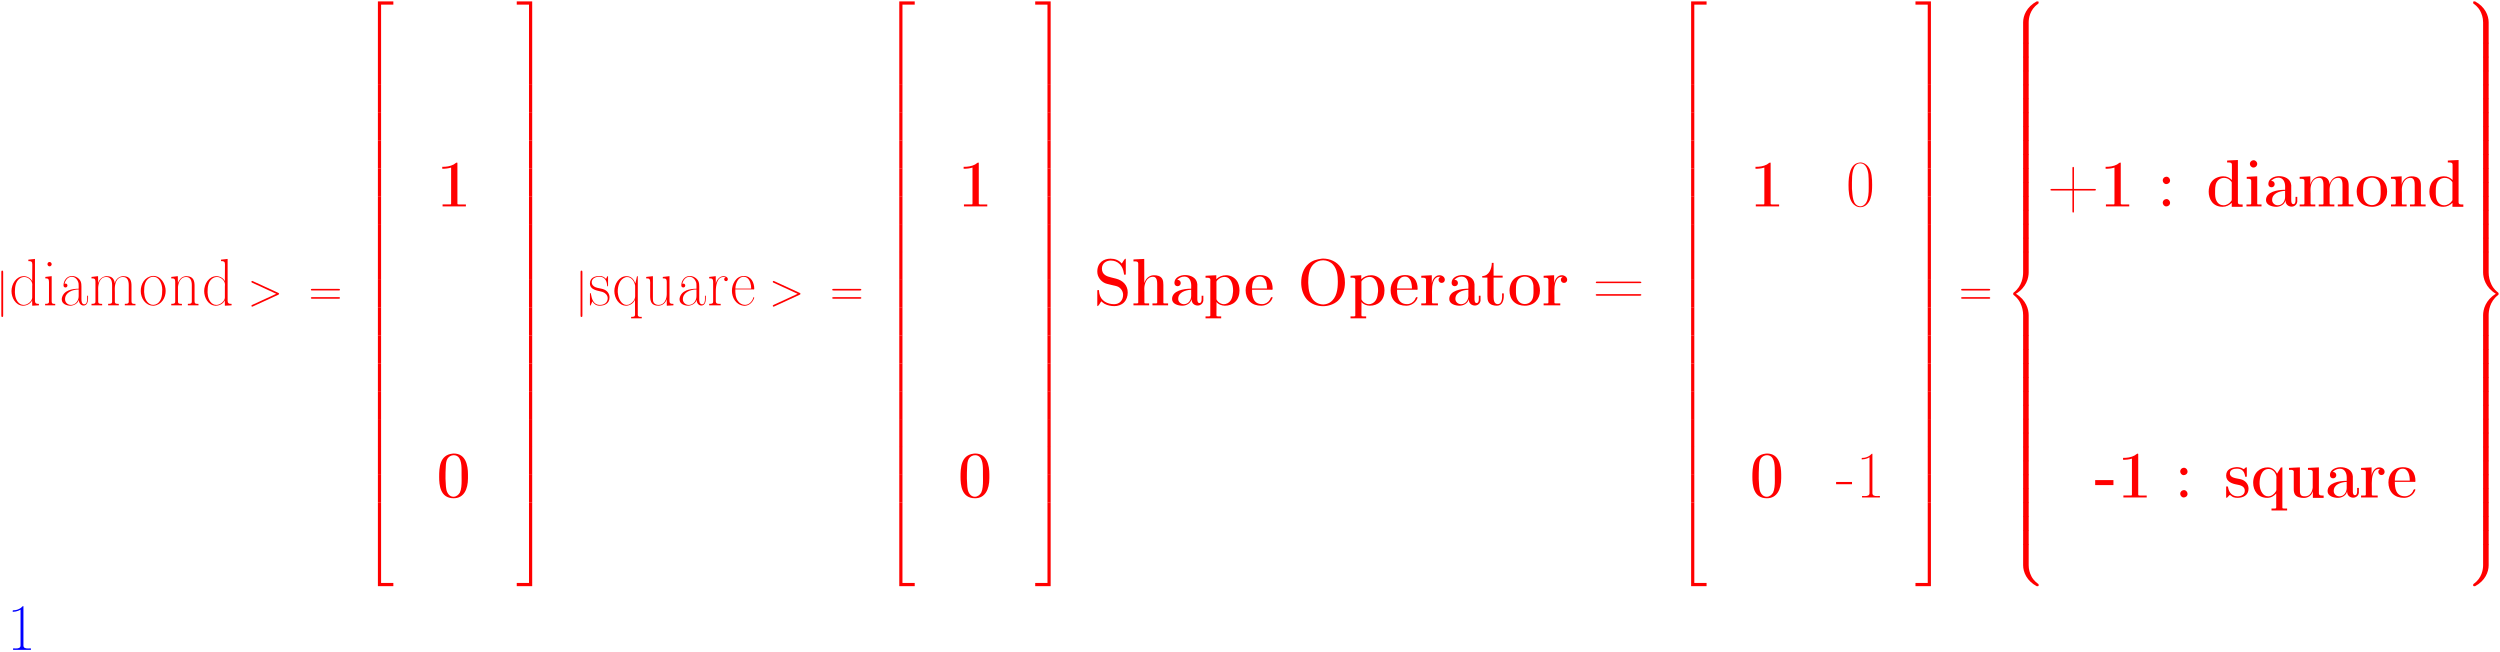 <?xml version="1.0" encoding="UTF-8"?>
<svg xmlns="http://www.w3.org/2000/svg" xmlns:xlink="http://www.w3.org/1999/xlink" width="1335pt" height="348pt" viewBox="0 0 1335 348" version="1.1">
<defs>
<g>
<symbol overflow="visible" id="glyph0-0">
<path style="stroke:none;" d="M 3.938 -17.688 C 3.938 -18.141 3.938 -18.578 3.438 -18.578 C 2.953 -18.578 2.953 -18.141 2.953 -17.688 L 2.953 5.297 C 2.953 5.75 2.953 6.188 3.438 6.188 C 3.938 6.188 3.938 5.75 3.938 5.297 Z M 3.938 -17.688 "/>
</symbol>
<symbol overflow="visible" id="glyph1-0">
<path style="stroke:none;" d="M 10.5 -24.422 L 10.5 -23.641 L 10.891 -23.641 C 12 -23.641 12.609 -23.312 12.609 -21.953 L 12.562 -12.859 C 11.891 -14.5 9.859 -15.609 8.141 -15.609 C 3.969 -15.609 1.5 -11.391 1.5 -7.641 C 1.5 -4.109 3.641 -0.078 7.469 0.172 L 7.781 0.172 C 9.719 0.172 11.812 -1 12.531 -2.75 L 12.562 0.172 L 16.141 -0.031 L 16.141 -0.828 L 15.703 -0.828 C 14.531 -0.828 14.031 -1.25 14.031 -2.5 L 14.031 -24.812 Z M 3.328 -6.859 L 3.328 -7.391 C 3.328 -9.859 3.672 -12.781 5.891 -14.359 C 6.641 -14.891 7.5 -15.172 8.359 -15.172 C 10.391 -15.172 12.609 -13.25 12.609 -11.172 C 12.609 -10.781 12.562 -10.359 12.562 -9.969 L 12.562 -4.219 C 12.562 -2.281 10.109 -0.25 8.031 -0.25 C 5.281 -0.25 3.781 -3.031 3.469 -5.391 C 3.391 -5.891 3.391 -6.359 3.328 -6.859 Z M 3.328 -6.859 "/>
</symbol>
<symbol overflow="visible" id="glyph1-1">
<path style="stroke:none;" d="M 1.828 -15.203 L 1.828 -14.422 L 2 -14.422 C 3.141 -14.422 3.781 -14.25 3.781 -12.531 L 3.781 -2.031 C 3.781 -0.891 2.969 -0.828 1.719 -0.828 L 1.719 -0.031 L 7.109 -0.031 L 7.109 -0.828 L 6.641 -0.828 C 5.891 -0.828 5.219 -0.891 5.219 -2.109 L 5.219 -15.609 Z M 3.891 -23.141 C 3.328 -23.141 2.969 -22.5 2.969 -22.031 C 2.969 -21.5 3.391 -20.844 4.062 -20.844 C 4.781 -20.844 5.219 -21.453 5.219 -22 C 5.219 -22.531 4.781 -23.172 4.109 -23.172 C 4.031 -23.172 3.969 -23.141 3.891 -23.141 Z M 3.891 -23.141 "/>
</symbol>
<symbol overflow="visible" id="glyph1-2">
<path style="stroke:none;" d="M 3.219 -11.531 C 3.672 -13.422 4.922 -15.281 7.109 -15.281 C 9.031 -15.281 10.422 -13.453 10.719 -11.703 C 10.781 -11.25 10.781 -10.75 10.781 -10.281 L 10.781 -8.891 C 7.359 -8.891 2.641 -8.109 1.781 -3.812 C 1.75 -3.609 1.75 -3.359 1.75 -3.141 C 1.75 -0.75 4.469 0.172 6.312 0.172 C 8.062 0.172 10.359 -0.969 10.812 -2.922 L 10.859 -2.922 C 10.859 -1.422 11.859 0.078 13.359 0.078 C 15.312 0.078 15.781 -2.031 15.781 -3.578 L 15.781 -5.172 L 15.312 -5.172 L 15.312 -3.359 C 15.312 -2.219 15.062 -0.578 13.781 -0.578 C 12.312 -0.578 12.25 -2.469 12.25 -3.422 L 12.25 -10.062 C 12.25 -10.953 12.203 -11.891 11.859 -12.75 C 11.109 -14.5 9.141 -15.703 7.219 -15.703 C 4.469 -15.703 2.672 -13.281 2.672 -10.641 C 2.672 -9.969 3.172 -9.562 3.75 -9.562 C 4.312 -9.562 4.781 -10.031 4.781 -10.609 C 4.781 -11.141 4.422 -11.641 3.75 -11.641 C 3.578 -11.641 3.391 -11.609 3.219 -11.531 Z M 10.781 -8.5 L 10.781 -5 C 10.781 -2.641 9.312 -0.422 6.859 -0.25 L 6.641 -0.25 C 5 -0.25 3.5 -1.531 3.5 -3.281 C 3.5 -7 7.609 -8.5 10.781 -8.5 Z M 10.781 -8.5 "/>
</symbol>
<symbol overflow="visible" id="glyph1-3">
<path style="stroke:none;" d="M 1.672 -15.203 L 1.672 -14.422 L 2.031 -14.422 C 3.172 -14.422 3.781 -14.172 3.781 -12.609 L 3.781 -2.031 C 3.781 -0.891 2.922 -0.828 1.672 -0.828 L 1.672 -0.031 L 7.359 -0.031 L 7.359 -0.828 L 6.859 -0.828 C 6.031 -0.828 5.25 -0.922 5.25 -2.031 L 5.25 -7 C 5.25 -7.641 5.219 -8.25 5.219 -8.891 C 5.219 -11.453 6.062 -15.172 9.562 -15.172 C 11.781 -15.172 12.672 -13.453 12.672 -10.812 L 12.672 -2.031 C 12.672 -0.891 11.812 -0.828 10.562 -0.828 L 10.562 -0.031 L 16.25 -0.031 L 16.25 -0.828 L 15.75 -0.828 C 14.922 -0.828 14.141 -0.922 14.141 -2.031 L 14.141 -7 C 14.141 -7.641 14.109 -8.25 14.109 -8.891 C 14.109 -11.453 14.953 -15.172 18.453 -15.172 C 20.672 -15.172 21.562 -13.453 21.562 -10.812 L 21.562 -2.031 C 21.562 -0.891 20.703 -0.828 19.453 -0.828 L 19.453 -0.031 L 25.141 -0.031 L 25.141 -0.828 L 24.562 -0.828 C 23.75 -0.828 23.031 -0.922 23.031 -2.172 L 23.031 -10.312 C 23.031 -12.703 22.641 -15.609 18.703 -15.609 C 16.5 -15.609 14.562 -14 14.141 -11.891 L 14.109 -11.891 C 13.781 -13.781 12.953 -15.609 9.812 -15.609 C 7.562 -15.609 5.562 -13.812 5.219 -11.75 L 5.172 -15.609 Z M 1.672 -15.203 "/>
</symbol>
<symbol overflow="visible" id="glyph1-4">
<path style="stroke:none;" d="M 7.531 -15.703 C 3.422 -15.203 1.328 -11.391 1.328 -7.672 C 1.328 -3.891 3.812 0.172 8.031 0.172 L 8.391 0.172 C 12.5 -0.328 14.641 -4.109 14.641 -7.719 C 14.641 -11.359 12.172 -15.75 8.031 -15.75 C 7.859 -15.75 7.719 -15.703 7.531 -15.703 Z M 3.141 -7.109 L 3.141 -7.672 C 3.141 -10.359 3.469 -13.359 6.219 -14.859 C 6.672 -15.062 7.219 -15.25 7.75 -15.281 L 8 -15.281 C 11.453 -15.281 12.812 -11.25 12.812 -8.359 C 12.812 -5.531 12.531 -1.5 8.969 -0.422 C 8.641 -0.359 8.312 -0.281 8 -0.281 C 5.359 -0.281 3.641 -2.922 3.328 -5.469 C 3.219 -6 3.219 -6.562 3.141 -7.109 Z M 3.141 -7.109 "/>
</symbol>
<symbol overflow="visible" id="glyph1-5">
<path style="stroke:none;" d="M 1.672 -15.203 L 1.672 -14.422 L 2.031 -14.422 C 3.172 -14.422 3.781 -14.172 3.781 -12.609 L 3.781 -2.031 C 3.781 -0.891 2.922 -0.828 1.672 -0.828 L 1.672 -0.031 L 7.359 -0.031 L 7.359 -0.828 L 6.859 -0.828 C 6.031 -0.828 5.25 -0.922 5.25 -2.031 L 5.25 -9.859 C 5.469 -12.281 6.719 -15.172 9.531 -15.172 C 11.781 -15.172 12.641 -13.391 12.641 -10.812 L 12.641 -2.031 C 12.641 -0.891 11.781 -0.828 10.531 -0.828 L 10.531 -0.031 L 16.203 -0.031 L 16.203 -0.828 L 15.641 -0.828 C 14.812 -0.828 14.109 -0.922 14.109 -2.172 L 14.109 -10.469 C 14.109 -12.75 13.672 -15.609 9.812 -15.609 C 7.891 -15.609 6.562 -14.562 5.719 -13.031 C 5.5 -12.641 5.281 -12.203 5.219 -11.781 L 5.172 -15.609 Z M 1.672 -15.203 "/>
</symbol>
<symbol overflow="visible" id="glyph1-6">
<path style="stroke:none;" d="M 2.359 -2.141 C 3.219 -0.781 4.359 0.172 6.281 0.172 C 8.641 0.172 11.531 -0.828 11.531 -4.25 C 11.531 -5.969 10.609 -7.531 8.922 -8.359 C 6.781 -9.422 3 -8.922 2.141 -11.609 C 2.078 -11.812 2.031 -12.062 2.031 -12.312 C 2.031 -14.422 4.172 -15.312 6.109 -15.312 C 8.172 -15.312 9.969 -14.141 10.25 -10.781 C 10.281 -10.609 10.25 -10.141 10.5 -10.141 C 10.719 -10.141 10.75 -10.312 10.75 -10.531 L 10.75 -15.359 C 10.75 -15.5 10.75 -15.672 10.609 -15.672 C 10.422 -15.672 9.859 -14.672 9.672 -14.141 C 8.719 -15.172 7.672 -15.703 6.25 -15.703 C 4.062 -15.703 1.078 -15 1.078 -11.75 C 1.078 -7.922 5.75 -7.922 7.859 -7.172 C 9.312 -6.672 10.562 -5.422 10.562 -3.812 L 10.562 -3.75 C 10.5 -1.5 8.75 -0.25 6.359 -0.25 C 3.031 -0.25 2.078 -3.359 1.641 -5.922 C 1.609 -6.141 1.609 -6.562 1.328 -6.562 C 1.109 -6.562 1.078 -6.422 1.078 -6.25 L 1.078 -0.141 C 1.078 -0.031 1.078 0.109 1.172 0.141 L 1.219 0.141 C 1.469 0.141 2.078 -1.422 2.359 -2.141 Z M 2.359 -2.141 "/>
</symbol>
<symbol overflow="visible" id="glyph1-7">
<path style="stroke:none;" d="M 12.531 -3.078 L 12.562 4.859 C 12.562 5.922 12.109 6.141 10.469 6.141 L 10.469 6.922 L 16.141 6.922 L 16.141 6.141 L 15.562 6.141 C 14.812 6.141 14.031 6.031 14.031 4.969 L 14.031 -15.609 L 13.672 -15.562 L 13.531 -15.312 L 12.75 -11.781 C 11.922 -13.641 10.812 -15.609 8.031 -15.609 C 4 -15.609 1.5 -11.359 1.5 -7.672 C 1.5 -3.859 3.969 0.172 7.859 0.172 C 9.781 0.172 11.922 -1.281 12.531 -3.078 Z M 3.328 -7.062 L 3.328 -7.5 C 3.328 -10.281 4.25 -13.859 7.281 -14.953 C 7.562 -15.062 7.891 -15.141 8.219 -15.141 L 8.359 -15.141 C 10.781 -15.141 12.281 -12.609 12.609 -10.5 L 12.609 -4.859 C 12.609 -2.609 10.5 -0.828 8.969 -0.359 C 8.609 -0.281 8.219 -0.25 7.859 -0.25 C 5.359 -0.422 3.859 -3.359 3.5 -5.719 C 3.391 -6.172 3.391 -6.609 3.328 -7.062 Z M 3.328 -7.062 "/>
</symbol>
<symbol overflow="visible" id="glyph1-8">
<path style="stroke:none;" d="M 1.672 -15.203 L 1.672 -14.422 L 2 -14.422 C 3.172 -14.422 3.812 -14.25 3.812 -12.141 C 3.812 -11.672 3.781 -11.203 3.781 -10.75 L 3.781 -5.031 C 3.781 -2.469 4.25 0.172 8.141 0.172 C 10.359 0.172 12.109 -1.359 12.641 -3.391 L 12.672 0.172 L 16.203 -0.031 L 16.203 -0.828 L 15.859 -0.828 C 14.922 -0.828 14.109 -0.922 14.109 -2.422 L 14.109 -15.609 L 10.531 -15.203 L 10.531 -14.422 L 10.922 -14.422 C 12.141 -14.422 12.641 -14.031 12.641 -12.562 L 12.641 -6 C 12.641 -3.391 11.391 -0.25 8.312 -0.25 C 7.359 -0.25 6.312 -0.578 5.75 -1.391 C 5.281 -2.031 5.25 -2.922 5.25 -3.75 L 5.25 -15.609 Z M 1.672 -15.203 "/>
</symbol>
<symbol overflow="visible" id="glyph1-9">
<path style="stroke:none;" d="M 1.609 -15.203 L 1.609 -14.422 L 1.969 -14.422 C 3.109 -14.422 3.719 -14.172 3.719 -12.609 L 3.719 -2.031 C 3.719 -0.891 2.859 -0.828 1.609 -0.828 L 1.609 -0.031 L 7.75 -0.031 L 7.75 -0.828 L 7.031 -0.828 C 6 -0.828 5.141 -0.922 5.141 -2.281 L 5.141 -7.5 C 5.141 -10.531 5.781 -15.172 9.25 -15.172 C 9.641 -15.172 10.031 -15.062 10.391 -14.922 C 9.969 -14.75 9.609 -14.453 9.609 -13.953 C 9.609 -13.453 10 -12.953 10.609 -12.953 C 11.141 -12.953 11.562 -13.422 11.562 -13.953 C 11.562 -15.141 10.25 -15.609 9.281 -15.609 C 7.109 -15.609 5.469 -13.5 5.141 -11.531 L 5.109 -15.609 Z M 1.609 -15.203 "/>
</symbol>
<symbol overflow="visible" id="glyph1-10">
<path style="stroke:none;" d="M 3.141 -8.531 L 12.531 -8.531 C 12.609 -8.531 12.75 -8.5 12.891 -8.5 C 13.141 -8.5 13.25 -8.641 13.25 -8.859 C 13.25 -12.031 11.703 -15.703 7.719 -15.703 C 3.422 -15.703 1.328 -11.312 1.328 -7.812 C 1.328 -4.312 3.281 -0.359 7.531 0.172 C 7.672 0.172 7.812 0.219 7.969 0.219 C 10.422 0.219 12.312 -1.5 13.141 -3.812 C 13.172 -3.922 13.203 -4.062 13.203 -4.172 C 13.203 -4.281 13.172 -4.391 13.031 -4.391 C 12.672 -4.391 12.641 -3.812 12.531 -3.5 C 11.812 -1.781 10.281 -0.281 8.281 -0.281 C 6.781 -0.281 5.359 -1.141 4.531 -2.359 C 3.219 -4.141 3.141 -6.422 3.141 -8.531 Z M 3.172 -8.969 C 3.25 -11.75 4.641 -15.281 7.641 -15.281 C 10.141 -15.281 11.203 -12.641 11.5 -10.562 C 11.531 -10.031 11.531 -9.5 11.609 -8.969 Z M 3.172 -8.969 "/>
</symbol>
<symbol overflow="visible" id="glyph1-11">
<path style="stroke:none;" d="M 7.562 -23.453 C 2.531 -22.891 1.672 -16.609 1.672 -11.422 C 1.672 -8.281 1.859 -4.531 3.641 -2 C 4.641 -0.609 6.219 0.391 7.922 0.391 C 10.781 0.391 12.609 -1.859 13.422 -4.391 C 14.172 -6.719 14.281 -9.141 14.281 -11.531 C 14.281 -14.75 14.141 -18.75 12.172 -21.281 C 11.172 -22.562 9.641 -23.5 8 -23.5 C 7.859 -23.5 7.719 -23.453 7.562 -23.453 Z M 3.5 -9.5 L 3.5 -12.781 C 3.5 -17 3.719 -23.031 8 -23.031 C 10.953 -23.031 12 -19.641 12.281 -17.141 C 12.422 -15.531 12.453 -13.953 12.453 -12.359 L 12.453 -9.812 C 12.453 -7.141 12.312 -4.312 11.172 -2.219 C 10.531 -1.078 9.359 -0.078 8 -0.078 L 7.781 -0.078 C 3.672 -0.578 3.891 -5.891 3.5 -9.5 Z M 3.5 -9.5 "/>
</symbol>
<symbol overflow="visible" id="glyph1-12">
<path style="stroke:none;" d="M 0.359 -8.312 L 0.359 -7.109 L 8.859 -7.109 L 8.859 -8.312 Z M 0.359 -8.312 "/>
</symbol>
<symbol overflow="visible" id="glyph1-13">
<path style="stroke:none;" d="M 3.391 -20.344 C 3.891 -20.422 4.422 -20.422 4.922 -20.5 C 5.891 -20.672 6.75 -21 7.562 -21.5 L 7.562 -2.359 C 7.562 -1 6.359 -0.781 5.109 -0.781 C 4.562 -0.781 4.031 -0.828 3.578 -0.828 L 3.578 -0.031 L 13.109 -0.031 L 13.109 -0.828 C 12.609 -0.828 12.062 -0.781 11.531 -0.781 C 10.25 -0.781 9.109 -1 9.109 -2.359 L 9.109 -23.141 C 9.109 -23.25 9.062 -23.422 8.969 -23.422 C 8.672 -23.422 8.062 -22.672 7.672 -22.391 C 6.609 -21.641 5.219 -21.172 3.969 -21.172 L 3.75 -21.172 C 3.531 -21.172 3.391 -21.141 3.391 -20.891 Z M 3.391 -20.344 "/>
</symbol>
<symbol overflow="visible" id="glyph2-0">
<path style="stroke:none;" d="M 16.328 -5.656 C 16.797 -5.875 16.828 -6.016 16.828 -6.188 C 16.828 -6.344 16.781 -6.516 16.328 -6.719 L 2.922 -12.891 C 2.609 -13.031 2.547 -13.062 2.5 -13.062 C 2.203 -13.062 2.031 -12.812 2.031 -12.609 C 2.031 -12.312 2.234 -12.219 2.547 -12.062 L 15.297 -6.188 L 2.531 -0.297 C 2.031 -0.078 2.031 0.094 2.031 0.25 C 2.031 0.453 2.203 0.688 2.5 0.688 C 2.547 0.688 2.578 0.672 2.922 0.516 Z M 16.328 -5.656 "/>
</symbol>
<symbol overflow="visible" id="glyph3-0">
<path style="stroke:none;" d="M 15.938 -7.953 C 16.312 -7.953 16.672 -7.953 16.672 -8.375 C 16.672 -8.828 16.25 -8.828 15.828 -8.828 L 1.984 -8.828 C 1.562 -8.828 1.141 -8.828 1.141 -8.375 C 1.141 -7.953 1.516 -7.953 1.891 -7.953 Z M 15.828 -3.547 C 16.25 -3.547 16.672 -3.547 16.672 -3.984 C 16.672 -4.406 16.312 -4.406 15.938 -4.406 L 1.891 -4.406 C 1.516 -4.406 1.141 -4.406 1.141 -3.984 C 1.141 -3.547 1.562 -3.547 1.984 -3.547 Z M 15.828 -3.547 "/>
</symbol>
<symbol overflow="visible" id="glyph4-0">
<path style="stroke:none;" d="M 8.078 43.609 L 9.781 43.609 L 9.781 0.75 L 16.328 0.75 L 16.328 -0.969 L 8.078 -0.969 Z M 8.078 43.609 "/>
</symbol>
<symbol overflow="visible" id="glyph4-1">
<path style="stroke:none;" d="M 8.078 14.891 L 9.781 14.891 L 9.781 -0.031 L 8.078 -0.031 Z M 8.078 14.891 "/>
</symbol>
<symbol overflow="visible" id="glyph4-2">
<path style="stroke:none;" d="M 8.078 43.594 L 16.328 43.594 L 16.328 41.875 L 9.781 41.875 L 9.781 -0.984 L 8.078 -0.984 Z M 8.078 43.594 "/>
</symbol>
<symbol overflow="visible" id="glyph4-3">
<path style="stroke:none;" d="M 6.719 43.609 L 8.422 43.609 L 8.422 -0.969 L 0.172 -0.969 L 0.172 0.75 L 6.719 0.75 Z M 6.719 43.609 "/>
</symbol>
<symbol overflow="visible" id="glyph4-4">
<path style="stroke:none;" d="M 6.719 14.891 L 8.422 14.891 L 8.422 -0.031 L 6.719 -0.031 Z M 6.719 14.891 "/>
</symbol>
<symbol overflow="visible" id="glyph4-5">
<path style="stroke:none;" d="M 6.719 41.875 L 0.172 41.875 L 0.172 43.594 L 8.422 43.594 L 8.422 -0.984 L 6.719 -0.984 Z M 6.719 41.875 "/>
</symbol>
<symbol overflow="visible" id="glyph4-6">
<path style="stroke:none;" d="M 12.484 11.219 C 12.484 9.188 13.031 4.453 17.453 1.344 C 17.766 1.094 17.797 1.062 17.797 0.625 C 17.797 0.047 17.766 0.031 17.156 0.031 L 16.75 0.031 C 11.422 2.906 9.516 7.578 9.516 11.219 L 9.516 21.875 C 9.516 22.531 9.547 22.547 10.203 22.547 L 11.797 22.547 C 12.469 22.547 12.484 22.531 12.484 21.875 Z M 12.484 11.219 "/>
</symbol>
<symbol overflow="visible" id="glyph4-7">
<path style="stroke:none;" d="M 12.484 0.422 C 12.484 -0.219 12.469 -0.25 11.797 -0.25 L 10.203 -0.25 C 9.547 -0.25 9.516 -0.219 9.516 0.422 L 9.516 7.016 C 9.516 7.656 9.547 7.688 10.203 7.688 L 11.797 7.688 C 12.469 7.688 12.484 7.656 12.484 7.016 Z M 12.484 0.422 "/>
</symbol>
<symbol overflow="visible" id="glyph4-8">
<path style="stroke:none;" d="M 9.516 44.188 C 9.516 44.828 9.547 44.859 10.203 44.859 L 11.797 44.859 C 12.469 44.859 12.484 44.828 12.484 44.188 L 12.484 33.734 C 12.484 30.734 11.219 25.672 5.672 22.297 C 11.281 18.906 12.484 13.797 12.484 10.875 L 12.484 0.422 C 12.484 -0.219 12.469 -0.25 11.797 -0.25 L 10.203 -0.25 C 9.547 -0.25 9.516 -0.219 9.516 0.422 L 9.516 10.906 C 9.516 12.984 9.062 18.141 4.516 21.609 C 4.234 21.828 4.219 21.859 4.219 22.297 C 4.219 22.75 4.234 22.781 4.516 23 C 5.156 23.5 6.859 24.812 8.047 27.312 C 9.016 29.297 9.516 31.5 9.516 33.703 Z M 9.516 44.188 "/>
</symbol>
<symbol overflow="visible" id="glyph4-9">
<path style="stroke:none;" d="M 17.156 22.281 C 17.766 22.281 17.797 22.25 17.797 21.688 C 17.797 21.234 17.766 21.219 17.672 21.141 C 16.906 20.562 15.109 19.297 13.953 17.031 C 12.984 15.141 12.484 13.234 12.484 11.078 L 12.484 0.422 C 12.484 -0.219 12.469 -0.25 11.797 -0.25 L 10.203 -0.25 C 9.547 -0.25 9.516 -0.219 9.516 0.422 L 9.516 11.078 C 9.516 14.75 11.422 19.422 16.75 22.281 Z M 17.156 22.281 "/>
</symbol>
<symbol overflow="visible" id="glyph4-10">
<path style="stroke:none;" d="M 9.516 21.875 C 9.516 22.531 9.547 22.547 10.203 22.547 L 11.797 22.547 C 12.469 22.547 12.484 22.531 12.484 21.875 L 12.484 11.219 C 12.484 7.578 10.578 2.906 5.25 0.031 L 4.875 0.031 C 4.234 0.031 4.219 0.047 4.219 0.625 C 4.219 1.062 4.234 1.094 4.344 1.172 C 5.109 1.734 6.891 3 8.047 5.281 C 8.719 6.609 9.516 8.547 9.516 11.219 Z M 9.516 21.875 "/>
</symbol>
<symbol overflow="visible" id="glyph4-11">
<path style="stroke:none;" d="M 12.484 33.703 C 12.484 31.625 12.938 26.469 17.5 23 C 17.766 22.781 17.797 22.75 17.797 22.297 C 17.797 21.859 17.766 21.828 17.5 21.609 C 16.844 21.109 15.141 19.797 13.953 17.297 C 12.984 15.312 12.484 13.109 12.484 10.906 L 12.484 0.422 C 12.484 -0.219 12.469 -0.25 11.797 -0.25 L 10.203 -0.25 C 9.547 -0.25 9.516 -0.219 9.516 0.422 L 9.516 10.875 C 9.516 13.875 10.781 18.938 16.328 22.297 C 10.734 25.703 9.516 30.797 9.516 33.734 L 9.516 44.188 C 9.516 44.828 9.547 44.859 10.203 44.859 L 11.797 44.859 C 12.469 44.859 12.484 44.828 12.484 44.188 Z M 12.484 33.703 "/>
</symbol>
<symbol overflow="visible" id="glyph4-12">
<path style="stroke:none;" d="M 9.516 11.078 C 9.516 13.234 8.922 17.891 4.562 20.969 C 4.234 21.219 4.219 21.234 4.219 21.688 C 4.219 22.25 4.234 22.281 4.875 22.281 L 5.25 22.281 C 10.609 19.406 12.484 14.719 12.484 11.078 L 12.484 0.422 C 12.484 -0.219 12.469 -0.25 11.797 -0.25 L 10.203 -0.25 C 9.547 -0.25 9.516 -0.219 9.516 0.422 Z M 9.516 11.078 "/>
</symbol>
<symbol overflow="visible" id="glyph5-0">
<path style="stroke:none;" d="M 3.078 -21.172 L 3.078 -20.141 C 4.672 -20.141 6.281 -20.281 7.812 -20.781 L 7.812 -1.609 L 7.75 -1.219 L 7.391 -1.109 L 3.25 -1.109 L 3.25 -0.031 L 15.703 -0.031 L 15.703 -1.078 L 11.891 -1.078 C 11.5 -1.078 11.172 -1.141 11.172 -1.578 L 11.172 -23 C 11.172 -23.172 11.172 -23.453 10.922 -23.453 C 10.391 -23.453 9.75 -22.703 9.172 -22.422 C 7.312 -21.422 5.172 -21.172 3.078 -21.172 Z M 3.078 -21.172 "/>
</symbol>
<symbol overflow="visible" id="glyph5-1">
<path style="stroke:none;" d="M 8.562 -23.453 C 1.672 -22.703 1.422 -15.891 1.422 -11.062 C 1.422 -6.781 1.891 0.391 9.172 0.391 C 14.562 0.391 16.812 -4.359 16.812 -10.281 L 16.812 -12.359 C 16.812 -17.172 15.609 -23.5 9.219 -23.5 C 9 -23.5 8.781 -23.5 8.562 -23.453 Z M 4.859 -9.219 C 4.812 -9.5 4.812 -9.781 4.812 -10.062 C 4.812 -12.25 4.812 -14.422 4.969 -16.609 C 5.031 -18 5.141 -19.562 5.891 -20.781 C 6.641 -21.922 7.891 -22.594 9.172 -22.594 C 13.062 -22.594 13.391 -17.953 13.391 -14.422 L 13.391 -12.359 C 13.391 -11.359 13.422 -10.25 13.422 -9.109 C 13.422 -6.781 13.281 -4.359 12.5 -2.672 C 11.812 -1.422 10.531 -0.422 9.109 -0.422 L 9.031 -0.422 C 6.781 -0.422 5.5 -2.641 5.219 -4.609 C 4.922 -6.141 5 -7.672 4.859 -9.219 Z M 4.859 -9.219 "/>
</symbol>
<symbol overflow="visible" id="glyph5-2">
<path style="stroke:none;" d="M 4.141 -2.172 C 4.719 -1.719 5.219 -1.25 5.859 -0.859 C 7.422 0 9.312 0.391 11.109 0.391 C 13 0.391 14.922 -0.219 16.281 -1.578 C 17.609 -2.922 18.281 -4.891 18.281 -6.812 L 18.281 -6.891 C 18.281 -10.672 15.812 -13.312 12.031 -14.281 L 9.469 -14.922 C 7.172 -15.453 4.5 -16.391 4.5 -19.641 C 4.5 -22.531 6.812 -23.953 9.25 -23.953 C 13 -23.953 15.703 -21.312 16.25 -17 C 16.312 -16.703 16.25 -16.359 16.75 -16.359 C 17.062 -16.359 17.25 -16.422 17.25 -16.75 L 17.25 -24.562 C 17.25 -24.703 17.25 -24.891 17.109 -24.922 L 17 -24.922 C 16.672 -24.922 15.641 -23.203 15.109 -22.344 C 13.562 -24.141 11.453 -24.953 9.109 -24.953 C 5.641 -24.953 2.031 -23 2.031 -18.031 C 2.031 -15.312 3.75 -12.953 6.172 -11.859 C 6.859 -11.562 7.531 -11.422 8.25 -11.25 L 10.062 -10.812 C 11.062 -10.562 12.203 -10.391 13.109 -9.969 C 14.672 -9.172 15.812 -7.469 15.812 -5.672 C 15.812 -2.719 13.953 -0.641 11 -0.641 C 7.5 -0.641 3.812 -2.391 3.109 -6.469 C 3.031 -6.812 3 -7.219 2.969 -7.562 L 2.969 -7.812 C 2.969 -8.109 2.859 -8.219 2.531 -8.219 C 2.172 -8.219 2.031 -8.141 2.031 -7.812 L 2.031 -0.031 C 2.031 0.141 2.031 0.391 2.25 0.391 C 2.531 0.391 3.719 -1.328 4.141 -2.172 Z M 4.141 -2.172 "/>
</symbol>
<symbol overflow="visible" id="glyph5-3">
<path style="stroke:none;" d="M 1.031 -24.531 L 1.031 -23.5 L 1.922 -23.5 C 2.828 -23.5 3.578 -23.344 3.578 -22.203 L 3.578 -1.5 C 3.578 -1.078 3.172 -1.141 2.891 -1.078 L 1.031 -1.078 L 1.031 -0.031 L 9.391 -0.031 L 9.391 -1.078 L 7.469 -1.078 C 7.172 -1.078 6.859 -1.109 6.859 -1.531 L 6.859 -7.062 C 6.859 -7.672 6.812 -8.312 6.812 -8.922 C 6.812 -11.453 7.969 -15.281 11.5 -15.281 C 13.641 -15.281 13.703 -12.641 13.703 -11.25 L 13.703 -1.531 C 13.703 -1.109 13.391 -1.078 13.109 -1.078 L 11.172 -1.078 L 11.172 -0.031 L 19.531 -0.031 L 19.531 -1.078 L 17.609 -1.078 C 17.391 -1.109 17.062 -1.078 17 -1.359 L 17 -10.953 C 17 -12.062 16.922 -13.203 16.391 -14.172 C 15.453 -15.75 13.672 -16.109 11.953 -16.109 C 9.859 -16.109 8.141 -14.812 7.281 -13.031 C 7.109 -12.672 6.891 -12.281 6.812 -11.891 L 6.781 -24.812 L 2.969 -24.641 Z M 1.031 -24.531 "/>
</symbol>
<symbol overflow="visible" id="glyph5-4">
<path style="stroke:none;" d="M 4.031 -13.609 C 5.031 -14.703 6.391 -15.391 7.922 -15.391 C 10.391 -15.391 11.562 -13.281 11.562 -10.562 C 11.562 -10 11.531 -9.469 11.531 -8.922 C 7.531 -8.922 1.328 -7.891 1.328 -3.391 C 1.328 -0.75 4.562 0.172 6.891 0.172 C 8.781 0.172 11.25 -0.969 11.703 -3.219 L 11.75 -3.219 C 11.75 -1.141 13.25 0.078 15.031 0.078 C 16.562 0.078 17.812 -1.031 18.031 -2.531 L 18.031 -5.141 L 17.109 -5.141 L 17.109 -3.359 C 17.109 -2.5 16.953 -1.25 15.922 -1.25 C 14.891 -1.25 14.812 -2.672 14.812 -3.391 L 14.812 -11.312 C 14.5 -14.953 11.062 -16.203 8.219 -16.203 C 5.922 -16.203 2.578 -15 2.578 -12.031 C 2.578 -10.953 3.25 -10.25 4.281 -10.25 C 5.25 -10.25 5.969 -11 5.969 -11.953 C 5.969 -12.891 5.25 -13.641 4.312 -13.641 C 4.219 -13.641 4.141 -13.609 4.031 -13.609 Z M 11.531 -8.359 L 11.531 -5.062 C 11.531 -2.859 10.141 -0.719 7.75 -0.641 L 7.609 -0.641 C 6.062 -0.641 4.609 -1.828 4.609 -3.422 L 4.609 -3.5 C 4.609 -6.969 8.391 -8.172 11.531 -8.359 Z M 11.531 -8.359 "/>
</symbol>
<symbol overflow="visible" id="glyph5-5">
<path style="stroke:none;" d="M 0.922 -15.812 L 0.922 -14.781 L 1.75 -14.781 C 2.672 -14.781 3.5 -14.672 3.5 -13.562 C 3.5 -13.281 3.469 -13 3.469 -12.75 L 3.469 5.469 C 3.469 5.859 3.031 5.812 2.781 5.859 L 0.922 5.859 L 0.922 6.891 L 9.281 6.891 L 9.281 5.859 L 7.531 5.859 L 6.859 5.75 L 6.75 5.219 L 6.781 -1.828 C 7.641 -0.531 9.672 0.172 11.25 0.172 C 13.25 0.172 15.25 -0.469 16.703 -1.828 C 18.391 -3.391 19.062 -5.719 19.062 -7.969 C 19.062 -9.891 18.641 -11.891 17.422 -13.422 C 16.141 -15.062 14.109 -16.109 11.953 -16.109 L 11.859 -16.109 C 9.859 -16.109 8.062 -15.391 6.672 -14 L 6.672 -16.109 L 2.859 -15.922 Z M 15.609 -7.219 C 15.391 -4.75 14.859 -1.609 11.672 -0.75 C 11.359 -0.672 11.062 -0.641 10.781 -0.641 C 9.219 -0.641 7.719 -1.531 6.891 -2.891 C 6.75 -3.109 6.75 -3.359 6.75 -3.609 L 6.75 -12.641 C 6.812 -13.109 7.469 -13.703 7.922 -14.062 C 8.812 -14.781 9.969 -15.203 11.062 -15.203 C 14.609 -15.203 15.641 -11.031 15.641 -7.922 C 15.641 -7.672 15.641 -7.469 15.609 -7.219 Z M 15.609 -7.219 "/>
</symbol>
<symbol overflow="visible" id="glyph5-6">
<path style="stroke:none;" d="M 4.422 -8.359 L 14.609 -8.359 C 14.672 -8.359 14.859 -8.312 15 -8.312 C 15.281 -8.312 15.422 -8.422 15.422 -8.672 L 15.422 -8.859 C 15.422 -10.719 15.031 -12.703 13.781 -14.203 C 12.562 -15.672 10.672 -16.203 8.812 -16.203 C 3.609 -16.203 1 -12.312 1 -8.062 C 1 -5.891 1.641 -3.719 3.172 -2.109 C 4.781 -0.469 7.062 0.172 9.281 0.172 L 9.469 0.172 C 11.953 0.141 14.359 -1.391 15.281 -3.781 C 15.312 -3.891 15.391 -4.031 15.391 -4.172 C 15.391 -4.312 15.281 -4.422 15.141 -4.422 L 14.953 -4.422 C 14.359 -4.422 14.203 -3.5 13.922 -3 C 13.031 -1.578 11.5 -0.672 9.812 -0.672 C 4.891 -0.672 4.422 -5.141 4.422 -8.359 Z M 4.422 -9.031 C 4.422 -11.812 5.312 -15.391 8.672 -15.391 C 11.672 -15.391 12.391 -11.75 12.391 -9.031 Z M 4.422 -9.031 "/>
</symbol>
<symbol overflow="visible" id="glyph5-7">
<path style="stroke:none;" d="M 13 -24.953 C 10.25 -24.562 8.031 -24 6.031 -22.281 C 3.141 -19.812 2.031 -15.953 2.031 -12.25 C 2.031 -8.969 2.922 -5.609 5.141 -3.109 C 7.281 -0.719 10.531 0.422 13.703 0.422 C 16.5 0.422 19.562 -0.578 21.641 -2.469 C 24.312 -4.969 25.391 -8.641 25.391 -12.203 C 25.391 -15 24.781 -17.953 23.172 -20.281 C 21.031 -23.391 17.391 -25 13.641 -25 C 13.422 -25 13.203 -25 13 -24.953 Z M 5.812 -11.562 C 5.781 -11.812 5.781 -12.109 5.781 -12.359 C 5.781 -15.531 6.109 -19.641 8.672 -22.062 C 10.062 -23.391 11.891 -24.094 13.75 -24.094 C 15.609 -24.094 17.609 -23.312 18.922 -21.891 C 21.203 -19.453 21.594 -15.953 21.594 -12.781 C 21.594 -8.812 21.094 -3.922 17.312 -1.531 C 16.312 -0.922 15.203 -0.578 14.031 -0.5 L 13.75 -0.5 C 11.5 -0.5 9.281 -1.672 8 -3.531 C 6.812 -5.172 6.25 -7.172 6 -9.141 C 5.922 -9.969 5.922 -10.75 5.812 -11.562 Z M 5.812 -11.562 "/>
</symbol>
<symbol overflow="visible" id="glyph5-8">
<path style="stroke:none;" d="M 0.922 -15.812 L 0.922 -14.781 L 1.75 -14.781 C 2.641 -14.781 3.469 -14.672 3.469 -13.641 L 3.469 -1.609 C 3.469 -1.109 3.141 -1.078 2.859 -1.078 L 0.922 -1.078 L 0.922 -0.031 L 9.812 -0.031 L 9.812 -1.078 L 7.359 -1.078 C 7 -1.078 6.672 -1.078 6.672 -1.531 L 6.672 -5.109 C 6.672 -5.922 6.641 -6.781 6.641 -7.609 C 6.641 -10.562 7.109 -15.281 10.641 -15.281 C 10.781 -15.281 10.953 -15.25 11.109 -15.25 L 11.109 -15.203 C 10.469 -14.953 10.141 -14.312 10.141 -13.672 C 10.141 -12.75 10.859 -12 11.781 -12 C 12.891 -12 13.5 -12.812 13.5 -13.672 C 13.5 -15.203 12 -16.109 10.641 -16.109 C 8.25 -16.109 6.781 -13.703 6.562 -11.609 L 6.531 -16.109 L 2.828 -15.922 Z M 0.922 -15.812 "/>
</symbol>
<symbol overflow="visible" id="glyph5-9">
<path style="stroke:none;" d="M 5.781 -22.703 C 5.781 -19.922 4.391 -15.672 0.672 -15.672 L 0.672 -14.859 L 3.422 -14.859 L 3.422 -4.891 C 3.422 -3.812 3.5 -2.75 4.031 -1.781 C 4.922 -0.25 6.859 0.172 8.5 0.172 C 11.422 0.172 12.172 -2.75 12.172 -5.109 L 12.172 -6.391 L 11.25 -6.391 C 11.25 -5.891 11.281 -5.359 11.281 -4.812 C 11.281 -3.328 10.953 -0.672 8.969 -0.672 C 7 -0.672 6.719 -2.922 6.719 -4.531 L 6.719 -14.859 L 11.562 -14.859 L 11.562 -15.891 L 6.719 -15.891 L 6.719 -22.703 Z M 5.781 -22.703 "/>
</symbol>
<symbol overflow="visible" id="glyph5-10">
<path style="stroke:none;" d="M 8.531 -16.203 C 7 -16.031 5.531 -15.703 4.25 -14.812 C 2 -13.281 1 -10.562 1 -7.922 C 1 -5.781 1.641 -3.578 3.172 -2.031 C 4.719 -0.469 7 0.172 9.172 0.172 C 14 0.172 17.25 -3.25 17.25 -7.922 C 17.25 -9.812 16.781 -11.812 15.562 -13.359 C 14 -15.391 11.453 -16.203 8.922 -16.203 Z M 4.422 -6.75 L 4.422 -8.609 C 4.422 -10.469 4.469 -12.672 5.891 -14.109 C 6.75 -14.953 7.969 -15.391 9.141 -15.391 C 11.891 -15.391 13.422 -13.359 13.75 -10.641 C 13.812 -9.75 13.812 -8.859 13.812 -7.969 C 13.812 -6.062 13.812 -3.891 12.609 -2.328 C 11.75 -1.25 10.469 -0.719 9.141 -0.719 C 6.469 -0.719 4.781 -2.75 4.5 -5.672 C 4.469 -6.031 4.469 -6.391 4.422 -6.75 Z M 4.422 -6.75 "/>
</symbol>
<symbol overflow="visible" id="glyph5-11">
<path style="stroke:none;" d="M 2.281 -5.969 C 2.141 -5.891 2.031 -5.75 2.031 -5.609 C 2.031 -5.359 2.328 -5.172 2.531 -5.172 L 25.734 -5.172 C 25.984 -5.172 26.391 -5.281 26.391 -5.609 C 26.391 -5.922 26.094 -6.031 25.781 -6.031 C 25.594 -6.031 25.422 -6 25.281 -6 L 2.578 -6 C 2.469 -6 2.359 -6 2.281 -5.969 Z M 2.391 -12.672 C 2.172 -12.641 2.078 -12.453 2.078 -12.281 C 2.078 -12.109 2.172 -11.922 2.422 -11.891 L 25.781 -11.891 C 25.984 -11.891 26.391 -11.922 26.391 -12.25 C 26.391 -12.641 25.953 -12.703 25.594 -12.703 L 2.719 -12.703 C 2.609 -12.703 2.5 -12.703 2.391 -12.672 Z M 2.391 -12.672 "/>
</symbol>
<symbol overflow="visible" id="glyph5-12">
<path style="stroke:none;" d="M 13.812 -9.359 L 2.641 -9.359 C 2.359 -9.359 2.078 -9.281 2.078 -8.969 L 2.078 -8.922 C 2.078 -8.562 2.391 -8.531 2.672 -8.531 L 13.812 -8.531 L 13.812 2.641 C 13.812 2.922 13.859 3.25 14.203 3.25 L 14.25 3.25 C 14.562 3.25 14.641 2.969 14.641 2.672 L 14.641 -8.531 L 25.781 -8.531 C 26.062 -8.531 26.344 -8.609 26.344 -8.922 L 26.344 -8.969 C 26.344 -9.312 26.031 -9.359 25.734 -9.359 L 14.641 -9.359 L 14.641 -20.562 C 14.641 -20.844 14.562 -21.141 14.25 -21.141 L 14.203 -21.141 C 13.859 -21.141 13.812 -20.812 13.812 -20.531 Z M 13.812 -9.359 "/>
</symbol>
<symbol overflow="visible" id="glyph5-13">
<path style="stroke:none;" d="M 4.781 -15.859 C 3.859 -15.75 3.109 -14.891 3.109 -13.953 C 3.109 -13 3.891 -11.953 5 -11.953 C 5.969 -11.953 7.031 -12.672 7.031 -13.891 C 7.031 -14.859 6.25 -15.891 5.141 -15.891 C 5.031 -15.891 4.891 -15.859 4.781 -15.859 Z M 4.781 -3.922 C 3.859 -3.812 3.109 -2.969 3.109 -2.031 C 3.109 -1.078 3.891 -0.031 5 -0.031 C 5.969 -0.031 7.031 -0.75 7.031 -1.969 C 7.031 -2.922 6.25 -3.969 5.141 -3.969 C 5.031 -3.969 4.891 -3.922 4.781 -3.922 Z M 4.781 -3.922 "/>
</symbol>
<symbol overflow="visible" id="glyph5-14">
<path style="stroke:none;" d="M 11.062 -24.531 L 11.062 -23.5 L 11.891 -23.5 C 12.812 -23.5 13.609 -23.391 13.609 -22.25 L 13.609 -14.141 C 12.391 -15.359 10.891 -16.109 9.062 -16.109 C 6.75 -16.109 4.25 -15.172 2.828 -13.281 C 1.641 -11.75 1.219 -9.75 1.219 -7.891 C 1.219 -4.109 3.281 0.172 8.672 0.172 C 10.609 0.172 12.203 -0.641 13.531 -1.969 L 13.531 0.172 L 19.344 0.172 L 19.344 -1.078 L 18.453 -1.078 C 17.562 -1.078 16.812 -1.172 16.812 -2.328 L 16.812 -24.812 L 13 -24.641 Z M 4.641 -6.5 L 4.641 -8.359 C 4.641 -10.469 4.781 -12.891 6.609 -14.312 C 7.422 -14.953 8.469 -15.281 9.469 -15.281 C 10.953 -15.281 12.25 -14.609 13.25 -13.359 C 13.359 -13.172 13.5 -13.031 13.531 -12.812 L 13.531 -3.75 C 13.531 -3.5 13.531 -3.281 13.391 -3.078 C 12.422 -1.609 10.812 -0.641 9.109 -0.641 C 6.562 -0.641 5.109 -2.641 4.75 -5.141 C 4.719 -5.609 4.719 -6.031 4.641 -6.5 Z M 4.641 -6.5 "/>
</symbol>
<symbol overflow="visible" id="glyph5-15">
<path style="stroke:none;" d="M 1.219 -15.812 L 1.219 -14.781 L 1.922 -14.781 C 2.828 -14.781 3.609 -14.672 3.609 -13.609 L 3.609 -1.609 C 3.609 -1.109 3.281 -1.078 3 -1.078 L 1.078 -1.078 L 1.078 -0.031 L 9.109 -0.031 L 9.109 -1.078 L 7.469 -1.078 C 7.141 -1.078 6.812 -1.078 6.812 -1.609 L 6.812 -16.109 L 3.109 -15.922 Z M 4.562 -24.672 C 3.641 -24.531 2.891 -23.75 2.891 -22.75 C 2.891 -21.703 3.781 -20.781 4.859 -20.781 C 5.891 -20.781 6.812 -21.641 6.812 -22.75 C 6.812 -23.781 5.922 -24.703 4.859 -24.703 C 4.75 -24.703 4.672 -24.672 4.562 -24.672 Z M 4.562 -24.672 "/>
</symbol>
<symbol overflow="visible" id="glyph5-16">
<path style="stroke:none;" d="M 1.031 -15.812 L 1.031 -14.781 L 1.859 -14.781 C 2.75 -14.781 3.578 -14.672 3.578 -13.641 L 3.578 -1.609 C 3.578 -1.109 3.25 -1.078 2.969 -1.078 L 1.031 -1.078 L 1.031 -0.031 L 9.391 -0.031 L 9.391 -1.078 L 7.469 -1.078 C 7.172 -1.078 6.859 -1.109 6.859 -1.531 L 6.859 -7 C 6.859 -7.609 6.812 -8.25 6.812 -8.891 C 6.812 -11.422 7.812 -15.281 11.531 -15.281 C 13.703 -15.281 13.75 -12.5 13.75 -11.25 L 13.75 -1.531 C 13.75 -1.109 13.422 -1.078 13.141 -1.078 L 11.203 -1.078 L 11.203 -0.031 L 19.562 -0.031 L 19.562 -1.078 L 17.641 -1.078 C 17.359 -1.078 17.031 -1.109 17.031 -1.531 L 17.031 -7 C 17.031 -7.609 17 -8.25 17 -8.891 C 17 -11.422 18 -15.281 21.703 -15.281 C 23.891 -15.281 23.922 -12.5 23.922 -11.25 L 23.922 -1.531 C 23.922 -1.109 23.594 -1.078 23.312 -1.078 L 21.391 -1.078 L 21.391 -0.031 L 29.734 -0.031 L 29.734 -1.078 L 27.812 -1.078 C 27.594 -1.109 27.281 -1.078 27.203 -1.359 L 27.203 -10.719 C 27.203 -11.922 27.172 -13.172 26.562 -14.203 C 25.641 -15.75 23.844 -16.109 22.203 -16.109 C 20.062 -16.109 18.453 -14.891 17.5 -13.141 C 17.312 -12.781 17.109 -12.391 17.031 -11.953 L 17 -11.953 C 16.781 -14.812 14.922 -16.109 12.109 -16.109 C 9.469 -16.109 7.312 -14.172 6.75 -11.641 L 6.719 -16.109 L 2.969 -15.922 Z M 1.031 -15.812 "/>
</symbol>
<symbol overflow="visible" id="glyph5-17">
<path style="stroke:none;" d="M 1.031 -15.812 L 1.031 -14.781 L 1.859 -14.781 C 2.75 -14.781 3.578 -14.672 3.578 -13.641 L 3.578 -1.609 C 3.578 -1.109 3.25 -1.078 2.969 -1.078 L 1.031 -1.078 L 1.031 -0.031 L 9.391 -0.031 L 9.391 -1.078 L 7.469 -1.078 C 7.172 -1.078 6.859 -1.109 6.859 -1.531 L 6.859 -7.062 C 6.859 -7.672 6.812 -8.312 6.812 -8.922 C 6.812 -11.453 7.969 -15.281 11.5 -15.281 C 13.641 -15.281 13.703 -12.641 13.703 -11.25 L 13.703 -1.531 C 13.703 -1.109 13.391 -1.078 13.109 -1.078 L 11.172 -1.078 L 11.172 -0.031 L 19.531 -0.031 L 19.531 -1.078 L 17.609 -1.078 C 17.391 -1.109 17.062 -1.078 17 -1.359 L 17 -10.719 C 17 -11.922 16.953 -13.172 16.359 -14.203 C 15.422 -15.781 13.641 -16.109 11.953 -16.109 C 9.391 -16.109 7.109 -14 6.75 -11.641 L 6.719 -16.109 L 2.969 -15.922 Z M 1.031 -15.812 "/>
</symbol>
<symbol overflow="visible" id="glyph5-18">
<path style="stroke:none;" d="M 0.391 -9.312 L 0.391 -6.641 L 10.141 -6.641 L 10.141 -9.312 Z M 0.391 -9.312 "/>
</symbol>
<symbol overflow="visible" id="glyph5-19">
<path style="stroke:none;" d="M 6.391 -16.203 C 3.859 -15.953 1.219 -15 1.219 -11.703 C 1.219 -8.531 4.281 -7.391 6.969 -6.922 C 8.469 -6.641 11.172 -6.172 11.172 -3.672 C 11.172 -1.469 9.25 -0.641 7.312 -0.641 C 4.859 -0.641 2.75 -2.25 2.219 -5.531 C 2.109 -5.891 2.078 -5.969 1.641 -5.969 C 1.25 -5.969 1.219 -5.859 1.219 -5.609 L 1.219 -0.172 C 1.219 -0.031 1.25 0.141 1.391 0.141 L 1.469 0.141 C 1.922 0.141 2.75 -1.25 3.141 -1.359 L 3.172 -1.359 C 3.469 -1.359 4.281 -0.469 5.062 -0.172 C 5.781 0.078 6.531 0.172 7.281 0.172 C 10.359 0.172 13.172 -1.25 13.172 -4.75 C 13.172 -7.25 11.359 -9.219 8.922 -9.781 C 6.812 -10.312 3.219 -10.359 3.219 -12.891 C 3.219 -15.031 5.531 -15.422 6.969 -15.422 C 9.25 -15.422 10.812 -14.453 11.312 -11.531 C 11.312 -11.25 11.391 -11.031 11.75 -11.031 C 12.031 -11.031 12.25 -11.109 12.25 -11.391 L 12.25 -15.859 C 12.25 -16.031 12.203 -16.172 12 -16.172 C 11.531 -16.172 10.953 -15.203 10.609 -15.203 C 10.359 -15.203 9.719 -15.672 9.281 -15.859 C 8.531 -16.109 7.75 -16.25 6.969 -16.25 C 6.781 -16.25 6.562 -16.203 6.391 -16.203 Z M 6.391 -16.203 "/>
</symbol>
<symbol overflow="visible" id="glyph5-20">
<path style="stroke:none;" d="M 13.531 -2.172 L 13.531 5.219 L 13.422 5.75 L 12.75 5.859 L 11 5.859 L 11 6.891 L 19.344 6.891 L 19.344 5.859 L 17.5 5.859 C 17.203 5.781 16.812 5.891 16.812 5.391 L 16.812 -16.109 L 16 -16.031 L 14 -12.812 C 12.953 -14.672 11.359 -16.109 9.031 -16.109 C 4.891 -16.109 1.219 -13.281 1.219 -7.891 C 1.219 -3.781 3.672 0.172 8.719 0.172 C 10.672 0.172 12.281 -0.719 13.531 -2.172 Z M 4.641 -7.219 L 4.641 -7.672 C 4.641 -10.531 5.5 -15.25 9.531 -15.25 C 11.75 -15.25 13.641 -12.891 13.641 -10.812 C 13.641 -10.391 13.609 -9.969 13.609 -9.531 L 13.609 -4.109 C 13.609 -3.719 13.453 -3.5 13.281 -3.172 C 12.422 -1.781 10.891 -0.641 9.25 -0.641 C 6.5 -0.641 5.172 -3.359 4.781 -5.719 C 4.719 -6.219 4.719 -6.719 4.641 -7.219 Z M 4.641 -7.219 "/>
</symbol>
<symbol overflow="visible" id="glyph5-21">
<path style="stroke:none;" d="M 1.031 -15.812 L 1.031 -14.781 L 1.922 -14.781 C 2.641 -14.781 3.5 -14.703 3.578 -13.891 L 3.578 -4.672 C 3.578 -3.609 3.641 -2.578 4.219 -1.641 C 5.172 -0.109 7.391 0.219 8.969 0.219 C 10.953 0.219 13.109 -0.859 13.75 -3.391 L 13.781 0.172 L 19.531 0.172 L 19.531 -1.078 L 18.703 -1.078 C 17.812 -1.078 17 -1.172 17 -2.25 L 17 -16.109 L 11.172 -15.812 L 11.172 -14.781 L 11.922 -14.781 C 12.891 -14.781 13.703 -14.672 13.703 -13.609 L 13.703 -5.359 C 13.5 -3.172 12.312 -0.641 9.641 -0.641 C 8.312 -0.641 7.062 -0.75 6.891 -2.891 C 6.859 -3.641 6.859 -4.359 6.859 -5.109 L 6.859 -16.109 L 3 -15.922 Z M 1.031 -15.812 "/>
</symbol>
</g>
</defs>
<g id="surface1">
<g style="fill:rgb(100%,0%,0%);fill-opacity:1;">
  <use xlink:href="#glyph0-0" x="-2.247" y="163.079"/>
</g>
<g style="fill:rgb(100%,0%,0%);fill-opacity:1;">
  <use xlink:href="#glyph1-0" x="4.638" y="163.079"/>
</g>
<g style="fill:rgb(100%,0%,0%);fill-opacity:1;">
  <use xlink:href="#glyph1-1" x="22.378" y="163.079"/>
</g>
<g style="fill:rgb(100%,0%,0%);fill-opacity:1;">
  <use xlink:href="#glyph1-2" x="31.232" y="163.079"/>
</g>
<g style="fill:rgb(100%,0%,0%);fill-opacity:1;">
  <use xlink:href="#glyph1-3" x="47.191" y="163.079"/>
</g>
<g style="fill:rgb(100%,0%,0%);fill-opacity:1;">
  <use xlink:href="#glyph1-4" x="73.825" y="163.079"/>
</g>
<g style="fill:rgb(100%,0%,0%);fill-opacity:1;">
  <use xlink:href="#glyph1-5" x="89.783" y="163.079"/>
</g>
<g style="fill:rgb(100%,0%,0%);fill-opacity:1;">
  <use xlink:href="#glyph1-0" x="107.523" y="163.079"/>
</g>
<g style="fill:rgb(100%,0%,0%);fill-opacity:1;">
  <use xlink:href="#glyph2-0" x="132.213" y="163.079"/>
</g>
<g style="fill:rgb(100%,0%,0%);fill-opacity:1;">
  <use xlink:href="#glyph3-0" x="164.865" y="163.079"/>
</g>
<g style="fill:rgb(100%,0%,0%);fill-opacity:1;">
  <use xlink:href="#glyph4-0" x="193.719" y="1.718"/>
</g>
<g style="fill:rgb(100%,0%,0%);fill-opacity:1;">
  <use xlink:href="#glyph4-1" x="193.719" y="45.341"/>
</g>
<g style="fill:rgb(100%,0%,0%);fill-opacity:1;">
  <use xlink:href="#glyph4-1" x="193.719" y="60.209"/>
</g>
<g style="fill:rgb(100%,0%,0%);fill-opacity:1;">
  <use xlink:href="#glyph4-1" x="193.719" y="75.086"/>
</g>
<g style="fill:rgb(100%,0%,0%);fill-opacity:1;">
  <use xlink:href="#glyph4-1" x="193.719" y="89.954"/>
</g>
<g style="fill:rgb(100%,0%,0%);fill-opacity:1;">
  <use xlink:href="#glyph4-1" x="193.719" y="104.831"/>
</g>
<g style="fill:rgb(100%,0%,0%);fill-opacity:1;">
  <use xlink:href="#glyph4-1" x="193.719" y="119.699"/>
</g>
<g style="fill:rgb(100%,0%,0%);fill-opacity:1;">
  <use xlink:href="#glyph4-1" x="193.719" y="134.576"/>
</g>
<g style="fill:rgb(100%,0%,0%);fill-opacity:1;">
  <use xlink:href="#glyph4-1" x="193.719" y="149.444"/>
</g>
<g style="fill:rgb(100%,0%,0%);fill-opacity:1;">
  <use xlink:href="#glyph4-1" x="193.719" y="164.321"/>
</g>
<g style="fill:rgb(100%,0%,0%);fill-opacity:1;">
  <use xlink:href="#glyph4-1" x="193.719" y="179.189"/>
</g>
<g style="fill:rgb(100%,0%,0%);fill-opacity:1;">
  <use xlink:href="#glyph4-1" x="193.719" y="194.066"/>
</g>
<g style="fill:rgb(100%,0%,0%);fill-opacity:1;">
  <use xlink:href="#glyph4-1" x="193.719" y="208.934"/>
</g>
<g style="fill:rgb(100%,0%,0%);fill-opacity:1;">
  <use xlink:href="#glyph4-1" x="193.719" y="223.811"/>
</g>
<g style="fill:rgb(100%,0%,0%);fill-opacity:1;">
  <use xlink:href="#glyph4-1" x="193.719" y="238.679"/>
</g>
<g style="fill:rgb(100%,0%,0%);fill-opacity:1;">
  <use xlink:href="#glyph4-1" x="193.719" y="253.556"/>
</g>
<g style="fill:rgb(100%,0%,0%);fill-opacity:1;">
  <use xlink:href="#glyph4-2" x="193.719" y="269.414"/>
</g>
<g style="fill:rgb(100%,0%,0%);fill-opacity:1;">
  <use xlink:href="#glyph5-0" x="233.085" y="110.258"/>
</g>
<g style="fill:rgb(100%,0%,0%);fill-opacity:1;">
  <use xlink:href="#glyph5-1" x="233.085" y="265.68"/>
</g>
<g style="fill:rgb(100%,0%,0%);fill-opacity:1;">
  <use xlink:href="#glyph4-3" x="275.772" y="1.718"/>
</g>
<g style="fill:rgb(100%,0%,0%);fill-opacity:1;">
  <use xlink:href="#glyph4-4" x="275.772" y="45.342"/>
</g>
<g style="fill:rgb(100%,0%,0%);fill-opacity:1;">
  <use xlink:href="#glyph4-4" x="275.772" y="60.209"/>
</g>
<g style="fill:rgb(100%,0%,0%);fill-opacity:1;">
  <use xlink:href="#glyph4-4" x="275.772" y="75.087"/>
</g>
<g style="fill:rgb(100%,0%,0%);fill-opacity:1;">
  <use xlink:href="#glyph4-4" x="275.772" y="89.954"/>
</g>
<g style="fill:rgb(100%,0%,0%);fill-opacity:1;">
  <use xlink:href="#glyph4-4" x="275.772" y="104.832"/>
</g>
<g style="fill:rgb(100%,0%,0%);fill-opacity:1;">
  <use xlink:href="#glyph4-4" x="275.772" y="119.7"/>
</g>
<g style="fill:rgb(100%,0%,0%);fill-opacity:1;">
  <use xlink:href="#glyph4-4" x="275.772" y="134.577"/>
</g>
<g style="fill:rgb(100%,0%,0%);fill-opacity:1;">
  <use xlink:href="#glyph4-4" x="275.772" y="149.445"/>
</g>
<g style="fill:rgb(100%,0%,0%);fill-opacity:1;">
  <use xlink:href="#glyph4-4" x="275.772" y="164.322"/>
</g>
<g style="fill:rgb(100%,0%,0%);fill-opacity:1;">
  <use xlink:href="#glyph4-4" x="275.772" y="179.19"/>
</g>
<g style="fill:rgb(100%,0%,0%);fill-opacity:1;">
  <use xlink:href="#glyph4-4" x="275.772" y="194.067"/>
</g>
<g style="fill:rgb(100%,0%,0%);fill-opacity:1;">
  <use xlink:href="#glyph4-4" x="275.772" y="208.935"/>
</g>
<g style="fill:rgb(100%,0%,0%);fill-opacity:1;">
  <use xlink:href="#glyph4-4" x="275.772" y="223.812"/>
</g>
<g style="fill:rgb(100%,0%,0%);fill-opacity:1;">
  <use xlink:href="#glyph4-4" x="275.772" y="238.68"/>
</g>
<g style="fill:rgb(100%,0%,0%);fill-opacity:1;">
  <use xlink:href="#glyph4-4" x="275.772" y="253.557"/>
</g>
<g style="fill:rgb(100%,0%,0%);fill-opacity:1;">
  <use xlink:href="#glyph4-5" x="275.772" y="269.415"/>
</g>
<g style="fill:rgb(100%,0%,0%);fill-opacity:1;">
  <use xlink:href="#glyph0-0" x="307.065" y="163.08"/>
</g>
<g style="fill:rgb(100%,0%,0%);fill-opacity:1;">
  <use xlink:href="#glyph1-6" x="313.95" y="163.08"/>
</g>
<g style="fill:rgb(100%,0%,0%);fill-opacity:1;">
  <use xlink:href="#glyph1-7" x="326.555" y="163.08"/>
</g>
<g style="fill:rgb(100%,0%,0%);fill-opacity:1;">
  <use xlink:href="#glyph1-8" x="343.4" y="163.08"/>
</g>
<g style="fill:rgb(100%,0%,0%);fill-opacity:1;">
  <use xlink:href="#glyph1-2" x="361.139" y="163.08"/>
</g>
<g style="fill:rgb(100%,0%,0%);fill-opacity:1;">
  <use xlink:href="#glyph1-9" x="377.098" y="163.08"/>
</g>
<g style="fill:rgb(100%,0%,0%);fill-opacity:1;">
  <use xlink:href="#glyph1-10" x="389.522" y="163.08"/>
</g>
<g style="fill:rgb(100%,0%,0%);fill-opacity:1;">
  <use xlink:href="#glyph2-0" x="410.628" y="163.08"/>
</g>
<g style="fill:rgb(100%,0%,0%);fill-opacity:1;">
  <use xlink:href="#glyph3-0" x="443.271" y="163.08"/>
</g>
<g style="fill:rgb(100%,0%,0%);fill-opacity:1;">
  <use xlink:href="#glyph4-0" x="472.134" y="1.719"/>
</g>
<g style="fill:rgb(100%,0%,0%);fill-opacity:1;">
  <use xlink:href="#glyph4-1" x="472.134" y="45.342"/>
</g>
<g style="fill:rgb(100%,0%,0%);fill-opacity:1;">
  <use xlink:href="#glyph4-1" x="472.134" y="60.21"/>
</g>
<g style="fill:rgb(100%,0%,0%);fill-opacity:1;">
  <use xlink:href="#glyph4-1" x="472.134" y="75.087"/>
</g>
<g style="fill:rgb(100%,0%,0%);fill-opacity:1;">
  <use xlink:href="#glyph4-1" x="472.134" y="89.955"/>
</g>
<g style="fill:rgb(100%,0%,0%);fill-opacity:1;">
  <use xlink:href="#glyph4-1" x="472.134" y="104.832"/>
</g>
<g style="fill:rgb(100%,0%,0%);fill-opacity:1;">
  <use xlink:href="#glyph4-1" x="472.134" y="119.7"/>
</g>
<g style="fill:rgb(100%,0%,0%);fill-opacity:1;">
  <use xlink:href="#glyph4-1" x="472.134" y="134.577"/>
</g>
<g style="fill:rgb(100%,0%,0%);fill-opacity:1;">
  <use xlink:href="#glyph4-1" x="472.134" y="149.445"/>
</g>
<g style="fill:rgb(100%,0%,0%);fill-opacity:1;">
  <use xlink:href="#glyph4-1" x="472.134" y="164.322"/>
</g>
<g style="fill:rgb(100%,0%,0%);fill-opacity:1;">
  <use xlink:href="#glyph4-1" x="472.134" y="179.19"/>
</g>
<g style="fill:rgb(100%,0%,0%);fill-opacity:1;">
  <use xlink:href="#glyph4-1" x="472.134" y="194.067"/>
</g>
<g style="fill:rgb(100%,0%,0%);fill-opacity:1;">
  <use xlink:href="#glyph4-1" x="472.134" y="208.935"/>
</g>
<g style="fill:rgb(100%,0%,0%);fill-opacity:1;">
  <use xlink:href="#glyph4-1" x="472.134" y="223.812"/>
</g>
<g style="fill:rgb(100%,0%,0%);fill-opacity:1;">
  <use xlink:href="#glyph4-1" x="472.134" y="238.68"/>
</g>
<g style="fill:rgb(100%,0%,0%);fill-opacity:1;">
  <use xlink:href="#glyph4-1" x="472.134" y="253.557"/>
</g>
<g style="fill:rgb(100%,0%,0%);fill-opacity:1;">
  <use xlink:href="#glyph4-2" x="472.134" y="269.416"/>
</g>
<g style="fill:rgb(100%,0%,0%);fill-opacity:1;">
  <use xlink:href="#glyph5-0" x="511.5" y="110.26"/>
</g>
<g style="fill:rgb(100%,0%,0%);fill-opacity:1;">
  <use xlink:href="#glyph5-1" x="511.5" y="265.68"/>
</g>
<g style="fill:rgb(100%,0%,0%);fill-opacity:1;">
  <use xlink:href="#glyph4-3" x="552.63" y="1.72"/>
</g>
<g style="fill:rgb(100%,0%,0%);fill-opacity:1;">
  <use xlink:href="#glyph4-4" x="552.63" y="45.343"/>
</g>
<g style="fill:rgb(100%,0%,0%);fill-opacity:1;">
  <use xlink:href="#glyph4-4" x="552.63" y="60.211"/>
</g>
<g style="fill:rgb(100%,0%,0%);fill-opacity:1;">
  <use xlink:href="#glyph4-4" x="552.63" y="75.088"/>
</g>
<g style="fill:rgb(100%,0%,0%);fill-opacity:1;">
  <use xlink:href="#glyph4-4" x="552.63" y="89.956"/>
</g>
<g style="fill:rgb(100%,0%,0%);fill-opacity:1;">
  <use xlink:href="#glyph4-4" x="552.63" y="104.832"/>
</g>
<g style="fill:rgb(100%,0%,0%);fill-opacity:1;">
  <use xlink:href="#glyph4-4" x="552.63" y="119.701"/>
</g>
<g style="fill:rgb(100%,0%,0%);fill-opacity:1;">
  <use xlink:href="#glyph4-4" x="552.63" y="134.578"/>
</g>
<g style="fill:rgb(100%,0%,0%);fill-opacity:1;">
  <use xlink:href="#glyph4-4" x="552.63" y="149.446"/>
</g>
<g style="fill:rgb(100%,0%,0%);fill-opacity:1;">
  <use xlink:href="#glyph4-4" x="552.63" y="164.323"/>
</g>
<g style="fill:rgb(100%,0%,0%);fill-opacity:1;">
  <use xlink:href="#glyph4-4" x="552.63" y="179.191"/>
</g>
<g style="fill:rgb(100%,0%,0%);fill-opacity:1;">
  <use xlink:href="#glyph4-4" x="552.63" y="194.068"/>
</g>
<g style="fill:rgb(100%,0%,0%);fill-opacity:1;">
  <use xlink:href="#glyph4-4" x="552.63" y="208.936"/>
</g>
<g style="fill:rgb(100%,0%,0%);fill-opacity:1;">
  <use xlink:href="#glyph4-4" x="552.63" y="223.813"/>
</g>
<g style="fill:rgb(100%,0%,0%);fill-opacity:1;">
  <use xlink:href="#glyph4-4" x="552.63" y="238.681"/>
</g>
<g style="fill:rgb(100%,0%,0%);fill-opacity:1;">
  <use xlink:href="#glyph4-4" x="552.63" y="253.558"/>
</g>
<g style="fill:rgb(100%,0%,0%);fill-opacity:1;">
  <use xlink:href="#glyph4-5" x="552.63" y="269.416"/>
</g>
<g style="fill:rgb(100%,0%,0%);fill-opacity:1;">
  <use xlink:href="#glyph5-2" x="583.923" y="163.081"/>
</g>
<g style="fill:rgb(100%,0%,0%);fill-opacity:1;">
  <use xlink:href="#glyph5-3" x="604.239" y="163.081"/>
</g>
<g style="fill:rgb(100%,0%,0%);fill-opacity:1;">
  <use xlink:href="#glyph5-4" x="624.554" y="163.081"/>
</g>
<g style="fill:rgb(100%,0%,0%);fill-opacity:1;">
  <use xlink:href="#glyph5-5" x="642.833" y="163.081"/>
</g>
<g style="fill:rgb(100%,0%,0%);fill-opacity:1;">
  <use xlink:href="#glyph5-6" x="664.166" y="163.081"/>
</g>
<g style="fill:rgb(100%,0%,0%);fill-opacity:1;">
  <use xlink:href="#glyph5-7" x="692.806" y="163.081"/>
</g>
<g style="fill:rgb(100%,0%,0%);fill-opacity:1;">
  <use xlink:href="#glyph5-5" x="720.255" y="163.081"/>
</g>
<g style="fill:rgb(100%,0%,0%);fill-opacity:1;">
  <use xlink:href="#glyph5-6" x="741.587" y="163.081"/>
</g>
<g style="fill:rgb(100%,0%,0%);fill-opacity:1;">
  <use xlink:href="#glyph5-8" x="758.041" y="163.081"/>
</g>
<g style="fill:rgb(100%,0%,0%);fill-opacity:1;">
  <use xlink:href="#glyph5-4" x="772.572" y="163.081"/>
</g>
<g style="fill:rgb(100%,0%,0%);fill-opacity:1;">
  <use xlink:href="#glyph5-9" x="790.852" y="163.081"/>
  <use xlink:href="#glyph5-10" x="805.094" y="163.081"/>
</g>
<g style="fill:rgb(100%,0%,0%);fill-opacity:1;">
  <use xlink:href="#glyph5-8" x="823.374" y="163.081"/>
</g>
<g style="fill:rgb(100%,0%,0%);fill-opacity:1;">
  <use xlink:href="#glyph5-11" x="850.082" y="163.081"/>
</g>
<g style="fill:rgb(100%,0%,0%);fill-opacity:1;">
  <use xlink:href="#glyph4-0" x="894.981" y="1.72"/>
</g>
<g style="fill:rgb(100%,0%,0%);fill-opacity:1;">
  <use xlink:href="#glyph4-1" x="894.981" y="45.343"/>
</g>
<g style="fill:rgb(100%,0%,0%);fill-opacity:1;">
  <use xlink:href="#glyph4-1" x="894.981" y="60.211"/>
</g>
<g style="fill:rgb(100%,0%,0%);fill-opacity:1;">
  <use xlink:href="#glyph4-1" x="894.981" y="75.088"/>
</g>
<g style="fill:rgb(100%,0%,0%);fill-opacity:1;">
  <use xlink:href="#glyph4-1" x="894.981" y="89.956"/>
</g>
<g style="fill:rgb(100%,0%,0%);fill-opacity:1;">
  <use xlink:href="#glyph4-1" x="894.981" y="104.833"/>
</g>
<g style="fill:rgb(100%,0%,0%);fill-opacity:1;">
  <use xlink:href="#glyph4-1" x="894.981" y="119.701"/>
</g>
<g style="fill:rgb(100%,0%,0%);fill-opacity:1;">
  <use xlink:href="#glyph4-1" x="894.981" y="134.578"/>
</g>
<g style="fill:rgb(100%,0%,0%);fill-opacity:1;">
  <use xlink:href="#glyph4-1" x="894.981" y="149.446"/>
</g>
<g style="fill:rgb(100%,0%,0%);fill-opacity:1;">
  <use xlink:href="#glyph4-1" x="894.981" y="164.323"/>
</g>
<g style="fill:rgb(100%,0%,0%);fill-opacity:1;">
  <use xlink:href="#glyph4-1" x="894.981" y="179.191"/>
</g>
<g style="fill:rgb(100%,0%,0%);fill-opacity:1;">
  <use xlink:href="#glyph4-1" x="894.981" y="194.068"/>
</g>
<g style="fill:rgb(100%,0%,0%);fill-opacity:1;">
  <use xlink:href="#glyph4-1" x="894.981" y="208.936"/>
</g>
<g style="fill:rgb(100%,0%,0%);fill-opacity:1;">
  <use xlink:href="#glyph4-1" x="894.981" y="223.813"/>
</g>
<g style="fill:rgb(100%,0%,0%);fill-opacity:1;">
  <use xlink:href="#glyph4-1" x="894.981" y="238.681"/>
</g>
<g style="fill:rgb(100%,0%,0%);fill-opacity:1;">
  <use xlink:href="#glyph4-1" x="894.981" y="253.558"/>
</g>
<g style="fill:rgb(100%,0%,0%);fill-opacity:1;">
  <use xlink:href="#glyph4-2" x="894.981" y="269.416"/>
</g>
<g style="fill:rgb(100%,0%,0%);fill-opacity:1;">
  <use xlink:href="#glyph5-0" x="934.347" y="110.26"/>
</g>
<g style="fill:rgb(100%,0%,0%);fill-opacity:1;">
  <use xlink:href="#glyph1-11" x="985.44" y="110.26"/>
</g>
<g style="fill:rgb(100%,0%,0%);fill-opacity:1;">
  <use xlink:href="#glyph5-1" x="934.347" y="265.682"/>
</g>
<g style="fill:rgb(100%,0%,0%);fill-opacity:1;">
  <use xlink:href="#glyph1-12" x="980.121" y="265.682"/>
</g>
<g style="fill:rgb(100%,0%,0%);fill-opacity:1;">
  <use xlink:href="#glyph1-13" x="990.756" y="265.682"/>
</g>
<g style="fill:rgb(100%,0%,0%);fill-opacity:1;">
  <use xlink:href="#glyph4-3" x="1022.691" y="1.72"/>
</g>
<g style="fill:rgb(100%,0%,0%);fill-opacity:1;">
  <use xlink:href="#glyph4-4" x="1022.691" y="45.343"/>
</g>
<g style="fill:rgb(100%,0%,0%);fill-opacity:1;">
  <use xlink:href="#glyph4-4" x="1022.691" y="60.212"/>
</g>
<g style="fill:rgb(100%,0%,0%);fill-opacity:1;">
  <use xlink:href="#glyph4-4" x="1022.691" y="75.088"/>
</g>
<g style="fill:rgb(100%,0%,0%);fill-opacity:1;">
  <use xlink:href="#glyph4-4" x="1022.691" y="89.957"/>
</g>
<g style="fill:rgb(100%,0%,0%);fill-opacity:1;">
  <use xlink:href="#glyph4-4" x="1022.691" y="104.834"/>
</g>
<g style="fill:rgb(100%,0%,0%);fill-opacity:1;">
  <use xlink:href="#glyph4-4" x="1022.691" y="119.701"/>
</g>
<g style="fill:rgb(100%,0%,0%);fill-opacity:1;">
  <use xlink:href="#glyph4-4" x="1022.691" y="134.579"/>
</g>
<g style="fill:rgb(100%,0%,0%);fill-opacity:1;">
  <use xlink:href="#glyph4-4" x="1022.691" y="149.447"/>
</g>
<g style="fill:rgb(100%,0%,0%);fill-opacity:1;">
  <use xlink:href="#glyph4-4" x="1022.691" y="164.324"/>
</g>
<g style="fill:rgb(100%,0%,0%);fill-opacity:1;">
  <use xlink:href="#glyph4-4" x="1022.691" y="179.192"/>
</g>
<g style="fill:rgb(100%,0%,0%);fill-opacity:1;">
  <use xlink:href="#glyph4-4" x="1022.691" y="194.069"/>
</g>
<g style="fill:rgb(100%,0%,0%);fill-opacity:1;">
  <use xlink:href="#glyph4-4" x="1022.691" y="208.937"/>
</g>
<g style="fill:rgb(100%,0%,0%);fill-opacity:1;">
  <use xlink:href="#glyph4-4" x="1022.691" y="223.814"/>
</g>
<g style="fill:rgb(100%,0%,0%);fill-opacity:1;">
  <use xlink:href="#glyph4-4" x="1022.691" y="238.682"/>
</g>
<g style="fill:rgb(100%,0%,0%);fill-opacity:1;">
  <use xlink:href="#glyph4-4" x="1022.691" y="253.559"/>
</g>
<g style="fill:rgb(100%,0%,0%);fill-opacity:1;">
  <use xlink:href="#glyph4-5" x="1022.691" y="269.417"/>
</g>
<g style="fill:rgb(100%,0%,0%);fill-opacity:1;">
  <use xlink:href="#glyph3-0" x="1046.1" y="163.082"/>
</g>
<g style="fill:rgb(100%,0%,0%);fill-opacity:1;">
  <use xlink:href="#glyph4-6" x="1070.832" y="0.731"/>
</g>
<g style="fill:rgb(100%,0%,0%);fill-opacity:1;">
  <use xlink:href="#glyph4-7" x="1070.832" y="23.033"/>
</g>
<g style="fill:rgb(100%,0%,0%);fill-opacity:1;">
  <use xlink:href="#glyph4-7" x="1070.832" y="30.467"/>
</g>
<g style="fill:rgb(100%,0%,0%);fill-opacity:1;">
  <use xlink:href="#glyph4-7" x="1070.832" y="37.91"/>
</g>
<g style="fill:rgb(100%,0%,0%);fill-opacity:1;">
  <use xlink:href="#glyph4-7" x="1070.832" y="45.344"/>
</g>
<g style="fill:rgb(100%,0%,0%);fill-opacity:1;">
  <use xlink:href="#glyph4-7" x="1070.832" y="52.778"/>
</g>
<g style="fill:rgb(100%,0%,0%);fill-opacity:1;">
  <use xlink:href="#glyph4-7" x="1070.832" y="60.212"/>
</g>
<g style="fill:rgb(100%,0%,0%);fill-opacity:1;">
  <use xlink:href="#glyph4-7" x="1070.832" y="67.655"/>
</g>
<g style="fill:rgb(100%,0%,0%);fill-opacity:1;">
  <use xlink:href="#glyph4-7" x="1070.832" y="75.089"/>
</g>
<g style="fill:rgb(100%,0%,0%);fill-opacity:1;">
  <use xlink:href="#glyph4-7" x="1070.832" y="82.523"/>
</g>
<g style="fill:rgb(100%,0%,0%);fill-opacity:1;">
  <use xlink:href="#glyph4-7" x="1070.832" y="89.957"/>
</g>
<g style="fill:rgb(100%,0%,0%);fill-opacity:1;">
  <use xlink:href="#glyph4-7" x="1070.832" y="97.4"/>
</g>
<g style="fill:rgb(100%,0%,0%);fill-opacity:1;">
  <use xlink:href="#glyph4-7" x="1070.832" y="104.834"/>
</g>
<g style="fill:rgb(100%,0%,0%);fill-opacity:1;">
  <use xlink:href="#glyph4-7" x="1070.832" y="112.268"/>
</g>
<g style="fill:rgb(100%,0%,0%);fill-opacity:1;">
  <use xlink:href="#glyph4-7" x="1070.832" y="119.702"/>
</g>
<g style="fill:rgb(100%,0%,0%);fill-opacity:1;">
  <use xlink:href="#glyph4-7" x="1070.832" y="127.145"/>
</g>
<g style="fill:rgb(100%,0%,0%);fill-opacity:1;">
  <use xlink:href="#glyph4-8" x="1070.832" y="134.579"/>
</g>
<g style="fill:rgb(100%,0%,0%);fill-opacity:1;">
  <use xlink:href="#glyph4-7" x="1070.832" y="179.192"/>
</g>
<g style="fill:rgb(100%,0%,0%);fill-opacity:1;">
  <use xlink:href="#glyph4-7" x="1070.832" y="186.635"/>
</g>
<g style="fill:rgb(100%,0%,0%);fill-opacity:1;">
  <use xlink:href="#glyph4-7" x="1070.832" y="194.069"/>
</g>
<g style="fill:rgb(100%,0%,0%);fill-opacity:1;">
  <use xlink:href="#glyph4-7" x="1070.832" y="201.503"/>
</g>
<g style="fill:rgb(100%,0%,0%);fill-opacity:1;">
  <use xlink:href="#glyph4-7" x="1070.832" y="208.937"/>
</g>
<g style="fill:rgb(100%,0%,0%);fill-opacity:1;">
  <use xlink:href="#glyph4-7" x="1070.832" y="216.38"/>
</g>
<g style="fill:rgb(100%,0%,0%);fill-opacity:1;">
  <use xlink:href="#glyph4-7" x="1070.832" y="223.814"/>
</g>
<g style="fill:rgb(100%,0%,0%);fill-opacity:1;">
  <use xlink:href="#glyph4-7" x="1070.832" y="231.248"/>
</g>
<g style="fill:rgb(100%,0%,0%);fill-opacity:1;">
  <use xlink:href="#glyph4-7" x="1070.832" y="238.682"/>
</g>
<g style="fill:rgb(100%,0%,0%);fill-opacity:1;">
  <use xlink:href="#glyph4-7" x="1070.832" y="246.125"/>
</g>
<g style="fill:rgb(100%,0%,0%);fill-opacity:1;">
  <use xlink:href="#glyph4-7" x="1070.832" y="253.559"/>
</g>
<g style="fill:rgb(100%,0%,0%);fill-opacity:1;">
  <use xlink:href="#glyph4-7" x="1070.832" y="260.993"/>
</g>
<g style="fill:rgb(100%,0%,0%);fill-opacity:1;">
  <use xlink:href="#glyph4-7" x="1070.832" y="268.427"/>
</g>
<g style="fill:rgb(100%,0%,0%);fill-opacity:1;">
  <use xlink:href="#glyph4-7" x="1070.832" y="275.861"/>
</g>
<g style="fill:rgb(100%,0%,0%);fill-opacity:1;">
  <use xlink:href="#glyph4-7" x="1070.832" y="283.304"/>
</g>
<g style="fill:rgb(100%,0%,0%);fill-opacity:1;">
  <use xlink:href="#glyph4-9" x="1070.832" y="290.738"/>
</g>
<g style="fill:rgb(100%,0%,0%);fill-opacity:1;">
  <use xlink:href="#glyph5-12" x="1092.864" y="110.261"/>
</g>
<g style="fill:rgb(100%,0%,0%);fill-opacity:1;">
  <use xlink:href="#glyph5-0" x="1121.315" y="110.261"/>
</g>
<g style="fill:rgb(100%,0%,0%);fill-opacity:1;">
  <use xlink:href="#glyph5-13" x="1151.789" y="110.261"/>
</g>
<g style="fill:rgb(100%,0%,0%);fill-opacity:1;">
  <use xlink:href="#glyph5-14" x="1178.223" y="110.261"/>
</g>
<g style="fill:rgb(100%,0%,0%);fill-opacity:1;">
  <use xlink:href="#glyph5-15" x="1198.538" y="110.261"/>
</g>
<g style="fill:rgb(100%,0%,0%);fill-opacity:1;">
  <use xlink:href="#glyph5-4" x="1208.71" y="110.261"/>
</g>
<g style="fill:rgb(100%,0%,0%);fill-opacity:1;">
  <use xlink:href="#glyph5-16" x="1226.989" y="110.261"/>
</g>
<g style="fill:rgb(100%,0%,0%);fill-opacity:1;">
  <use xlink:href="#glyph5-10" x="1257.475" y="110.261"/>
</g>
<g style="fill:rgb(100%,0%,0%);fill-opacity:1;">
  <use xlink:href="#glyph5-17" x="1275.755" y="110.261"/>
</g>
<g style="fill:rgb(100%,0%,0%);fill-opacity:1;">
  <use xlink:href="#glyph5-14" x="1296.07" y="110.261"/>
</g>
<g style="fill:rgb(100%,0%,0%);fill-opacity:1;">
  <use xlink:href="#glyph5-18" x="1118.433" y="265.682"/>
</g>
<g style="fill:rgb(100%,0%,0%);fill-opacity:1;">
  <use xlink:href="#glyph5-0" x="1130.64" y="265.682"/>
</g>
<g style="fill:rgb(100%,0%,0%);fill-opacity:1;">
  <use xlink:href="#glyph5-13" x="1161.115" y="265.682"/>
</g>
<g style="fill:rgb(100%,0%,0%);fill-opacity:1;">
  <use xlink:href="#glyph5-19" x="1187.549" y="265.682"/>
</g>
<g style="fill:rgb(100%,0%,0%);fill-opacity:1;">
  <use xlink:href="#glyph5-20" x="1201.974" y="265.682"/>
</g>
<g style="fill:rgb(100%,0%,0%);fill-opacity:1;">
  <use xlink:href="#glyph5-21" x="1221.289" y="265.682"/>
</g>
<g style="fill:rgb(100%,0%,0%);fill-opacity:1;">
  <use xlink:href="#glyph5-4" x="1241.604" y="265.682"/>
</g>
<g style="fill:rgb(100%,0%,0%);fill-opacity:1;">
  <use xlink:href="#glyph5-8" x="1259.884" y="265.682"/>
</g>
<g style="fill:rgb(100%,0%,0%);fill-opacity:1;">
  <use xlink:href="#glyph5-6" x="1274.415" y="265.682"/>
</g>
<g style="fill:rgb(100%,0%,0%);fill-opacity:1;">
  <use xlink:href="#glyph4-10" x="1316.46" y="0.731"/>
</g>
<g style="fill:rgb(100%,0%,0%);fill-opacity:1;">
  <use xlink:href="#glyph4-7" x="1316.46" y="23.033"/>
</g>
<g style="fill:rgb(100%,0%,0%);fill-opacity:1;">
  <use xlink:href="#glyph4-7" x="1316.46" y="30.467"/>
</g>
<g style="fill:rgb(100%,0%,0%);fill-opacity:1;">
  <use xlink:href="#glyph4-7" x="1316.46" y="37.91"/>
</g>
<g style="fill:rgb(100%,0%,0%);fill-opacity:1;">
  <use xlink:href="#glyph4-7" x="1316.46" y="45.344"/>
</g>
<g style="fill:rgb(100%,0%,0%);fill-opacity:1;">
  <use xlink:href="#glyph4-7" x="1316.46" y="52.778"/>
</g>
<g style="fill:rgb(100%,0%,0%);fill-opacity:1;">
  <use xlink:href="#glyph4-7" x="1316.46" y="60.212"/>
</g>
<g style="fill:rgb(100%,0%,0%);fill-opacity:1;">
  <use xlink:href="#glyph4-7" x="1316.46" y="67.655"/>
</g>
<g style="fill:rgb(100%,0%,0%);fill-opacity:1;">
  <use xlink:href="#glyph4-7" x="1316.46" y="75.089"/>
</g>
<g style="fill:rgb(100%,0%,0%);fill-opacity:1;">
  <use xlink:href="#glyph4-7" x="1316.46" y="82.523"/>
</g>
<g style="fill:rgb(100%,0%,0%);fill-opacity:1;">
  <use xlink:href="#glyph4-7" x="1316.46" y="89.957"/>
</g>
<g style="fill:rgb(100%,0%,0%);fill-opacity:1;">
  <use xlink:href="#glyph4-7" x="1316.46" y="97.4"/>
</g>
<g style="fill:rgb(100%,0%,0%);fill-opacity:1;">
  <use xlink:href="#glyph4-7" x="1316.46" y="104.834"/>
</g>
<g style="fill:rgb(100%,0%,0%);fill-opacity:1;">
  <use xlink:href="#glyph4-7" x="1316.46" y="112.268"/>
</g>
<g style="fill:rgb(100%,0%,0%);fill-opacity:1;">
  <use xlink:href="#glyph4-7" x="1316.46" y="119.702"/>
</g>
<g style="fill:rgb(100%,0%,0%);fill-opacity:1;">
  <use xlink:href="#glyph4-7" x="1316.46" y="127.145"/>
</g>
<g style="fill:rgb(100%,0%,0%);fill-opacity:1;">
  <use xlink:href="#glyph4-11" x="1316.46" y="134.579"/>
</g>
<g style="fill:rgb(100%,0%,0%);fill-opacity:1;">
  <use xlink:href="#glyph4-7" x="1316.46" y="179.192"/>
</g>
<g style="fill:rgb(100%,0%,0%);fill-opacity:1;">
  <use xlink:href="#glyph4-7" x="1316.46" y="186.635"/>
</g>
<g style="fill:rgb(100%,0%,0%);fill-opacity:1;">
  <use xlink:href="#glyph4-7" x="1316.46" y="194.069"/>
</g>
<g style="fill:rgb(100%,0%,0%);fill-opacity:1;">
  <use xlink:href="#glyph4-7" x="1316.46" y="201.503"/>
</g>
<g style="fill:rgb(100%,0%,0%);fill-opacity:1;">
  <use xlink:href="#glyph4-7" x="1316.46" y="208.937"/>
</g>
<g style="fill:rgb(100%,0%,0%);fill-opacity:1;">
  <use xlink:href="#glyph4-7" x="1316.46" y="216.38"/>
</g>
<g style="fill:rgb(100%,0%,0%);fill-opacity:1;">
  <use xlink:href="#glyph4-7" x="1316.46" y="223.814"/>
</g>
<g style="fill:rgb(100%,0%,0%);fill-opacity:1;">
  <use xlink:href="#glyph4-7" x="1316.46" y="231.248"/>
</g>
<g style="fill:rgb(100%,0%,0%);fill-opacity:1;">
  <use xlink:href="#glyph4-7" x="1316.46" y="238.682"/>
</g>
<g style="fill:rgb(100%,0%,0%);fill-opacity:1;">
  <use xlink:href="#glyph4-7" x="1316.46" y="246.125"/>
</g>
<g style="fill:rgb(100%,0%,0%);fill-opacity:1;">
  <use xlink:href="#glyph4-7" x="1316.46" y="253.559"/>
</g>
<g style="fill:rgb(100%,0%,0%);fill-opacity:1;">
  <use xlink:href="#glyph4-7" x="1316.46" y="260.993"/>
</g>
<g style="fill:rgb(100%,0%,0%);fill-opacity:1;">
  <use xlink:href="#glyph4-7" x="1316.46" y="268.427"/>
</g>
<g style="fill:rgb(100%,0%,0%);fill-opacity:1;">
  <use xlink:href="#glyph4-7" x="1316.46" y="275.861"/>
</g>
<g style="fill:rgb(100%,0%,0%);fill-opacity:1;">
  <use xlink:href="#glyph4-7" x="1316.46" y="283.304"/>
</g>
<g style="fill:rgb(100%,0%,0%);fill-opacity:1;">
  <use xlink:href="#glyph4-12" x="1316.46" y="290.738"/>
</g>
<g style="fill:rgb(0%,0%,100%);fill-opacity:1;">
  <use xlink:href="#glyph1-13" x="3.405" y="347.057"/>
</g>
</g>
</svg>

